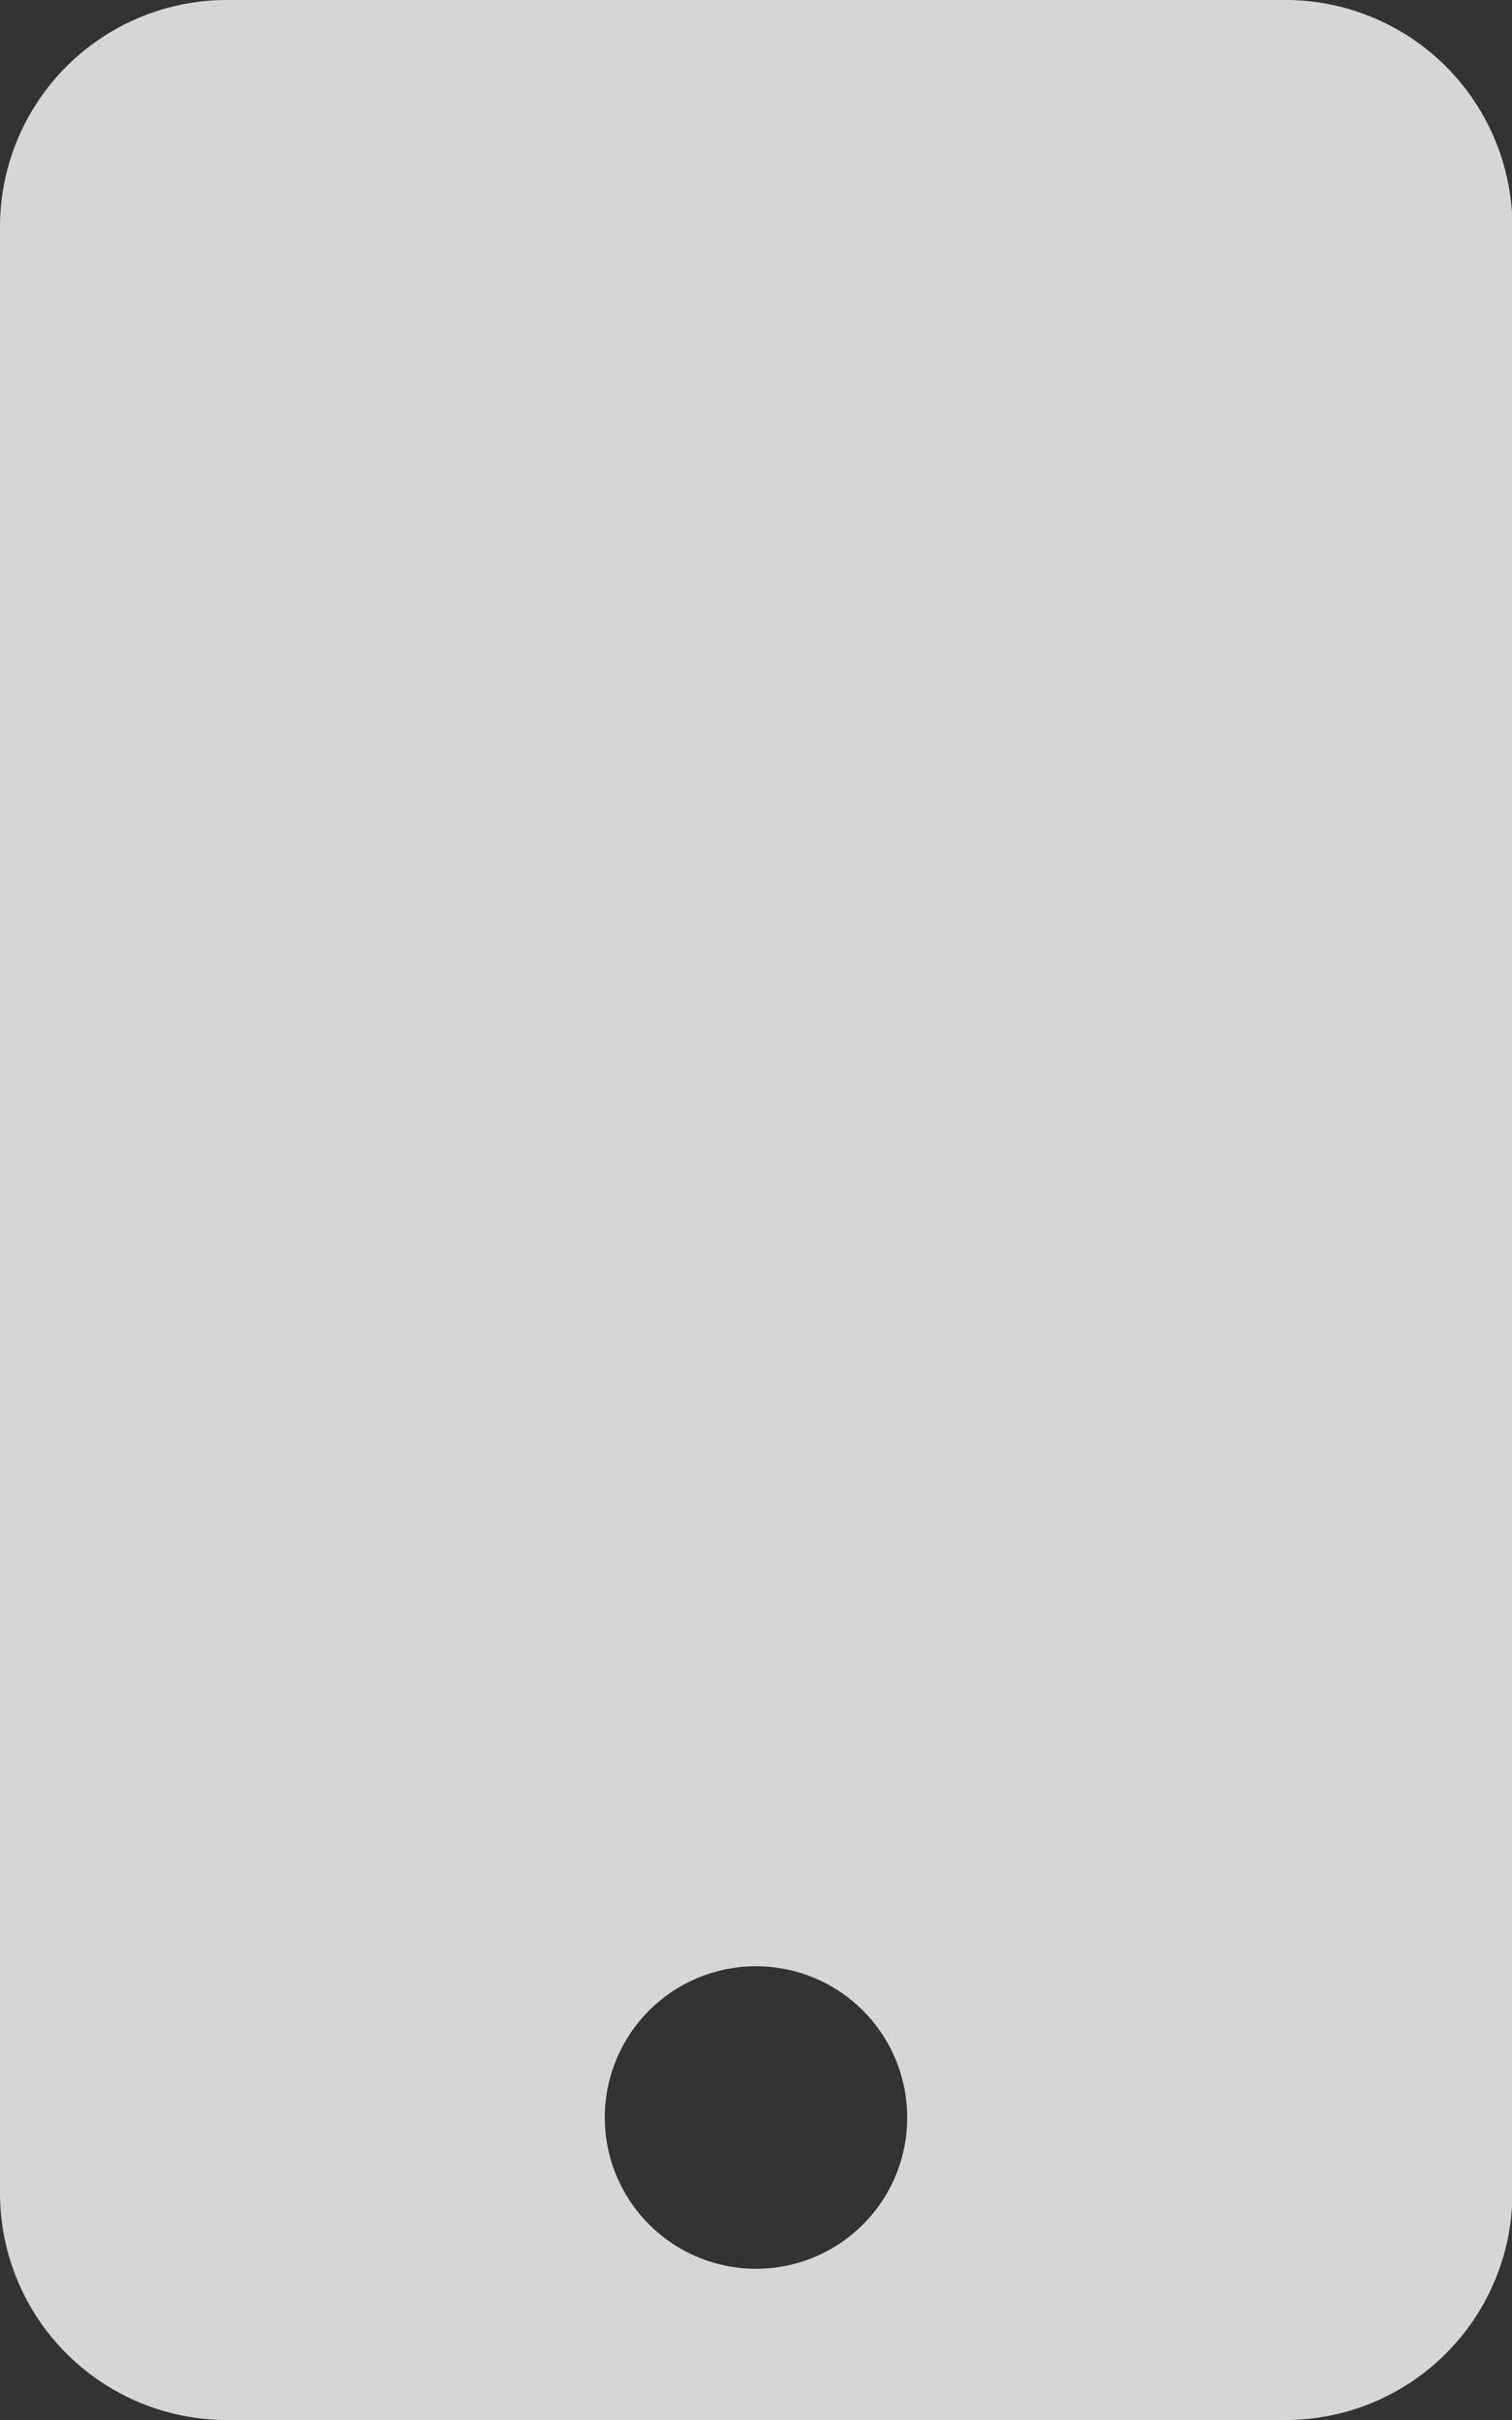 <svg xmlns="http://www.w3.org/2000/svg" width="15.28" height="24.448" viewBox="0 0 15.28 24.448">
    <rect x="0" y="0" width="15.28" height="24.448" fill="#333333" stroke="none"/>
    <path id="prefix__Icon_awesome-mobile" d="M12.988 0H2.292A2.293 2.293 0 0 0 0 2.292v19.864a2.293 2.293 0 0 0 2.292 2.292h10.7a2.293 2.293 0 0 0 2.292-2.292V2.292A2.293 2.293 0 0 0 12.988 0zM7.64 22.92a1.528 1.528 0 1 1 1.528-1.528A1.526 1.526 0 0 1 7.64 22.92z" data-name="Icon awesome-mobile" style="fill:rgba(255,255,255,.8)"/>
</svg>
